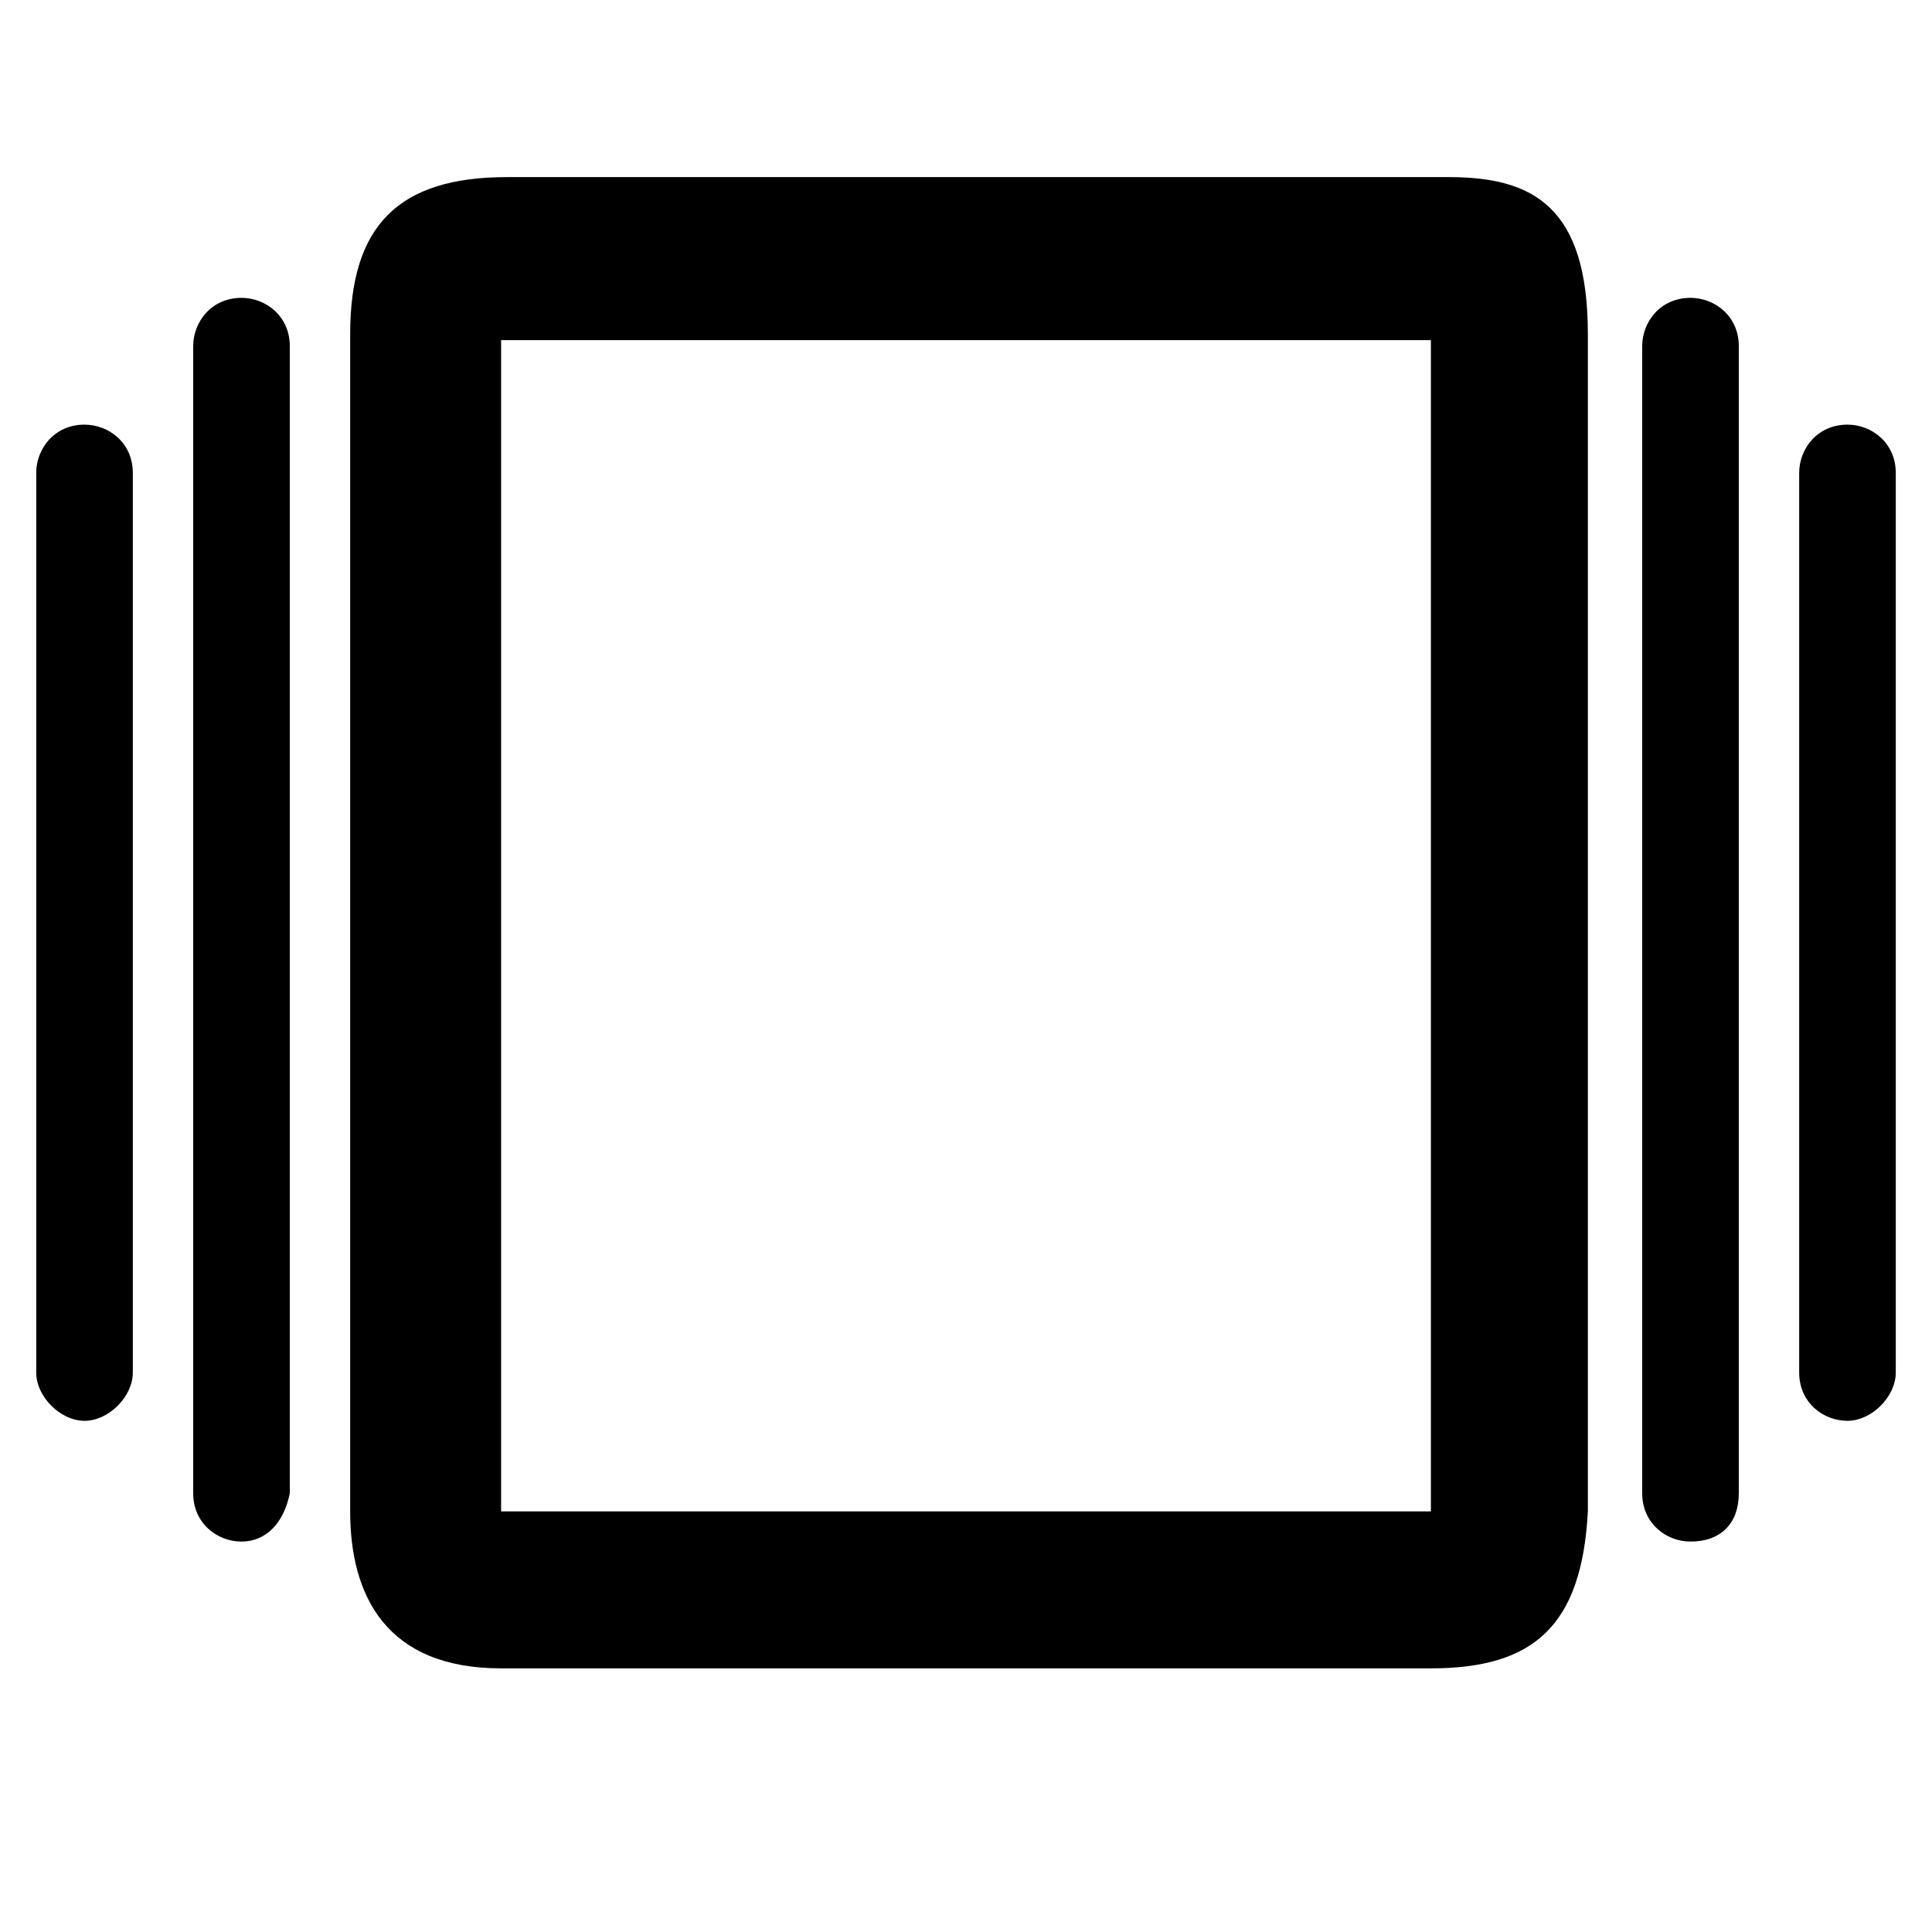 <!-- albums icon -->
<svg xmlns="http://www.w3.org/2000/svg" viewBox="0 -64 1024 1024">
  <path d="M758.4 820.266c-57.6 0-432 0-492.8 0s-80-38.4-80-83.2c0-44.8 0-566.4 0-624s25.6-83.2 83.2-83.2 454.4 0 499.2 0c44.8 0 73.6 16 73.6 83.2 0 64 0 563.2 0 624-3.2 60.8-28.8 83.2-83.2 83.2zM758.4 116.266h-492.8v620.8h492.8v-620.8zM128 753.066v0c-12.8 0-25.6-9.6-25.6-25.6v-608c0-12.8 9.6-25.6 25.6-25.6v0c12.8 0 25.6 9.6 25.6 25.6v608c-3.2 16-12.8 25.6-25.6 25.6zM44.8 689.066v0c-12.8 0-25.6-12.8-25.6-25.6v-476.8c0-12.8 9.6-25.6 25.6-25.6v0c12.8 0 25.6 9.6 25.6 25.6v476.8c0 12.8-12.8 25.6-25.6 25.6zM896 753.066v0c-12.8 0-25.6-9.6-25.6-25.6v-608c0-12.8 9.6-25.6 25.6-25.6v0c12.8 0 25.6 9.6 25.6 25.6v608c0 16-9.6 25.6-25.6 25.6zM979.2 689.066v0c-12.8 0-25.6-9.6-25.6-25.6v-476.8c0-12.8 9.6-25.6 25.6-25.6v0c12.8 0 25.6 9.6 25.6 25.6v476.8c0 12.8-12.8 25.6-25.6 25.6z"/>
</svg>
